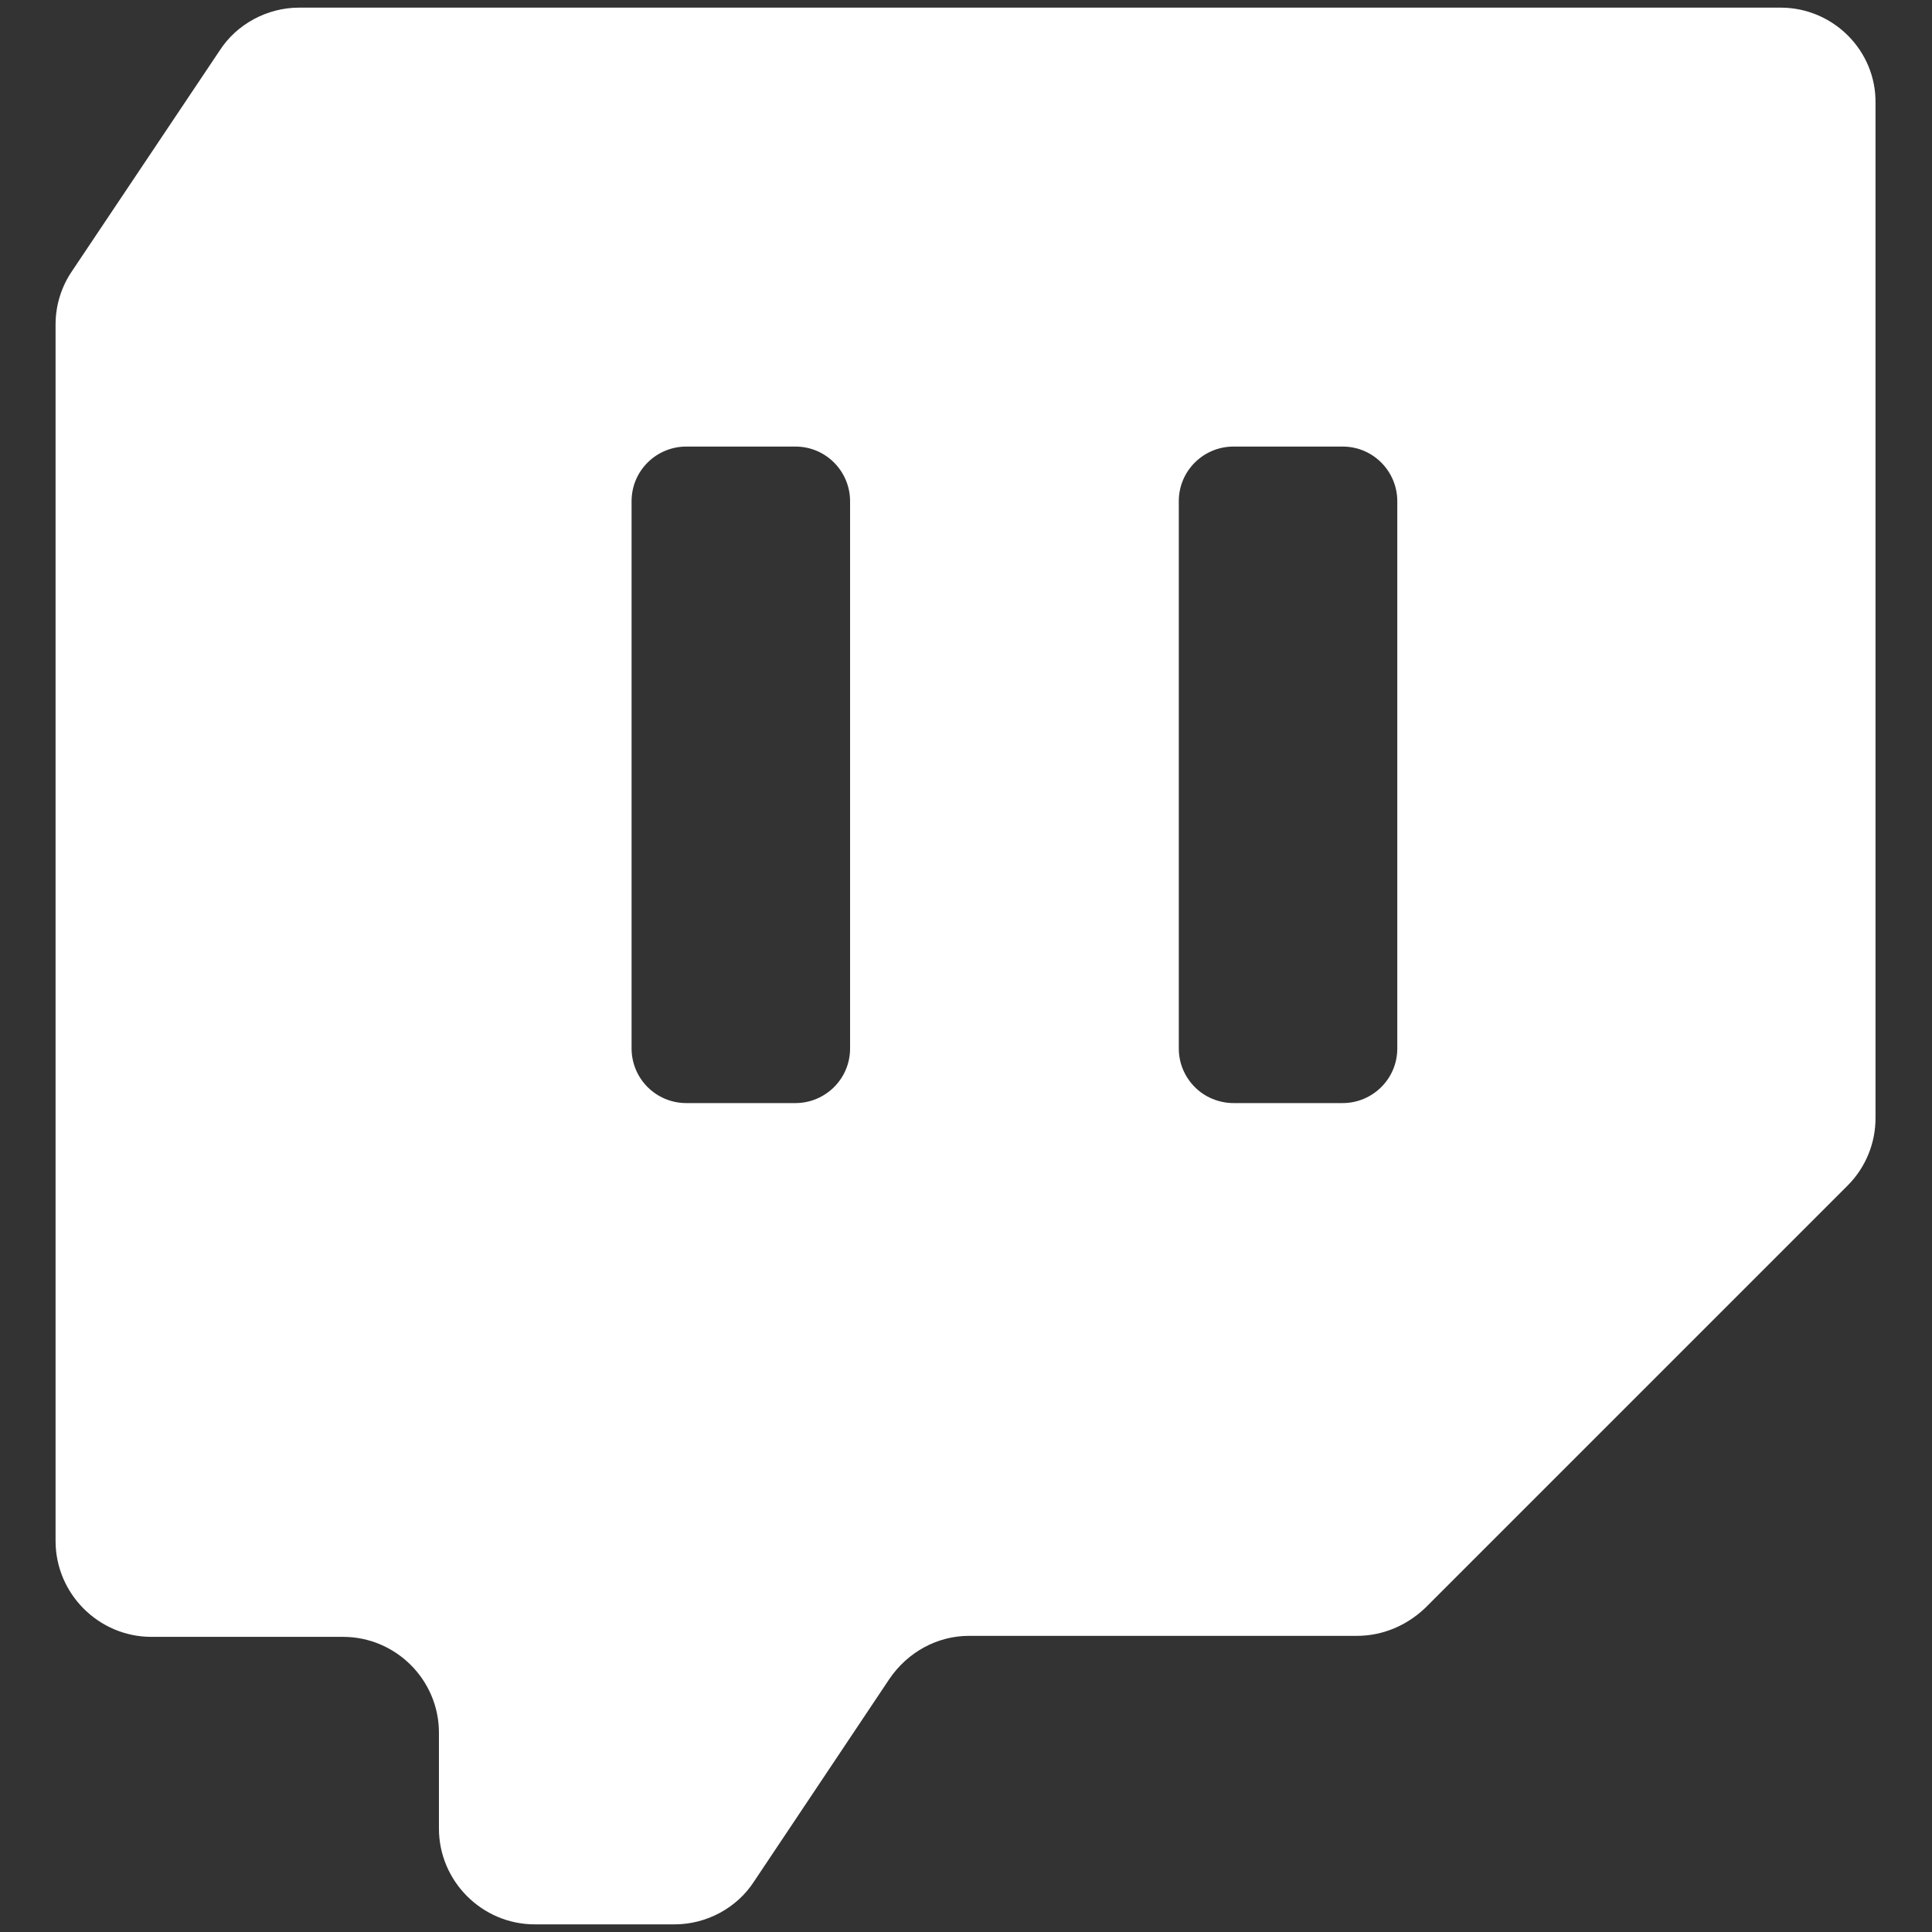 <svg width="21" height="21" viewBox="0 0 21 21" fill="none" xmlns="http://www.w3.org/2000/svg">
<rect x="0" y="0" width="21" height="21" fill="#333333" stroke="none"/>
<path fill-rule="evenodd" clip-rule="evenodd" d="M19.355 0.083H3.25C2.907 0.083 2.573 0.26 2.386 0.552L0.782 2.948C0.667 3.117 0.605 3.317 0.604 3.521V16.75C0.604 17.323 1.073 17.792 1.646 17.792H3.729C4.302 17.792 4.771 18.26 4.771 18.833V19.875C4.771 20.448 5.24 20.917 5.813 20.917H7.334C7.677 20.917 8.011 20.74 8.198 20.448L9.667 18.25C9.865 17.958 10.188 17.781 10.532 17.781H14.75C15.032 17.781 15.292 17.667 15.49 17.479L20.084 12.885C20.181 12.788 20.257 12.673 20.309 12.546C20.361 12.419 20.387 12.283 20.386 12.146V1.125C20.396 0.552 19.927 0.083 19.355 0.083ZM9.24 11.396C9.24 11.729 8.969 11.99 8.646 11.99H7.459C7.301 11.99 7.15 11.927 7.039 11.816C6.927 11.704 6.865 11.553 6.865 11.396V5.448C6.865 5.115 7.136 4.854 7.459 4.854H8.646C8.979 4.854 9.24 5.125 9.24 5.448V11.396ZM15.188 11.396C15.188 11.729 14.917 11.99 14.594 11.99H13.407C13.329 11.99 13.251 11.974 13.179 11.944C13.107 11.915 13.042 11.871 12.987 11.816C12.932 11.761 12.888 11.695 12.858 11.623C12.828 11.551 12.813 11.474 12.813 11.396V5.448C12.813 5.115 13.084 4.854 13.407 4.854H14.594C14.927 4.854 15.188 5.125 15.188 5.448V11.396Z" fill="white"/>
</svg>
